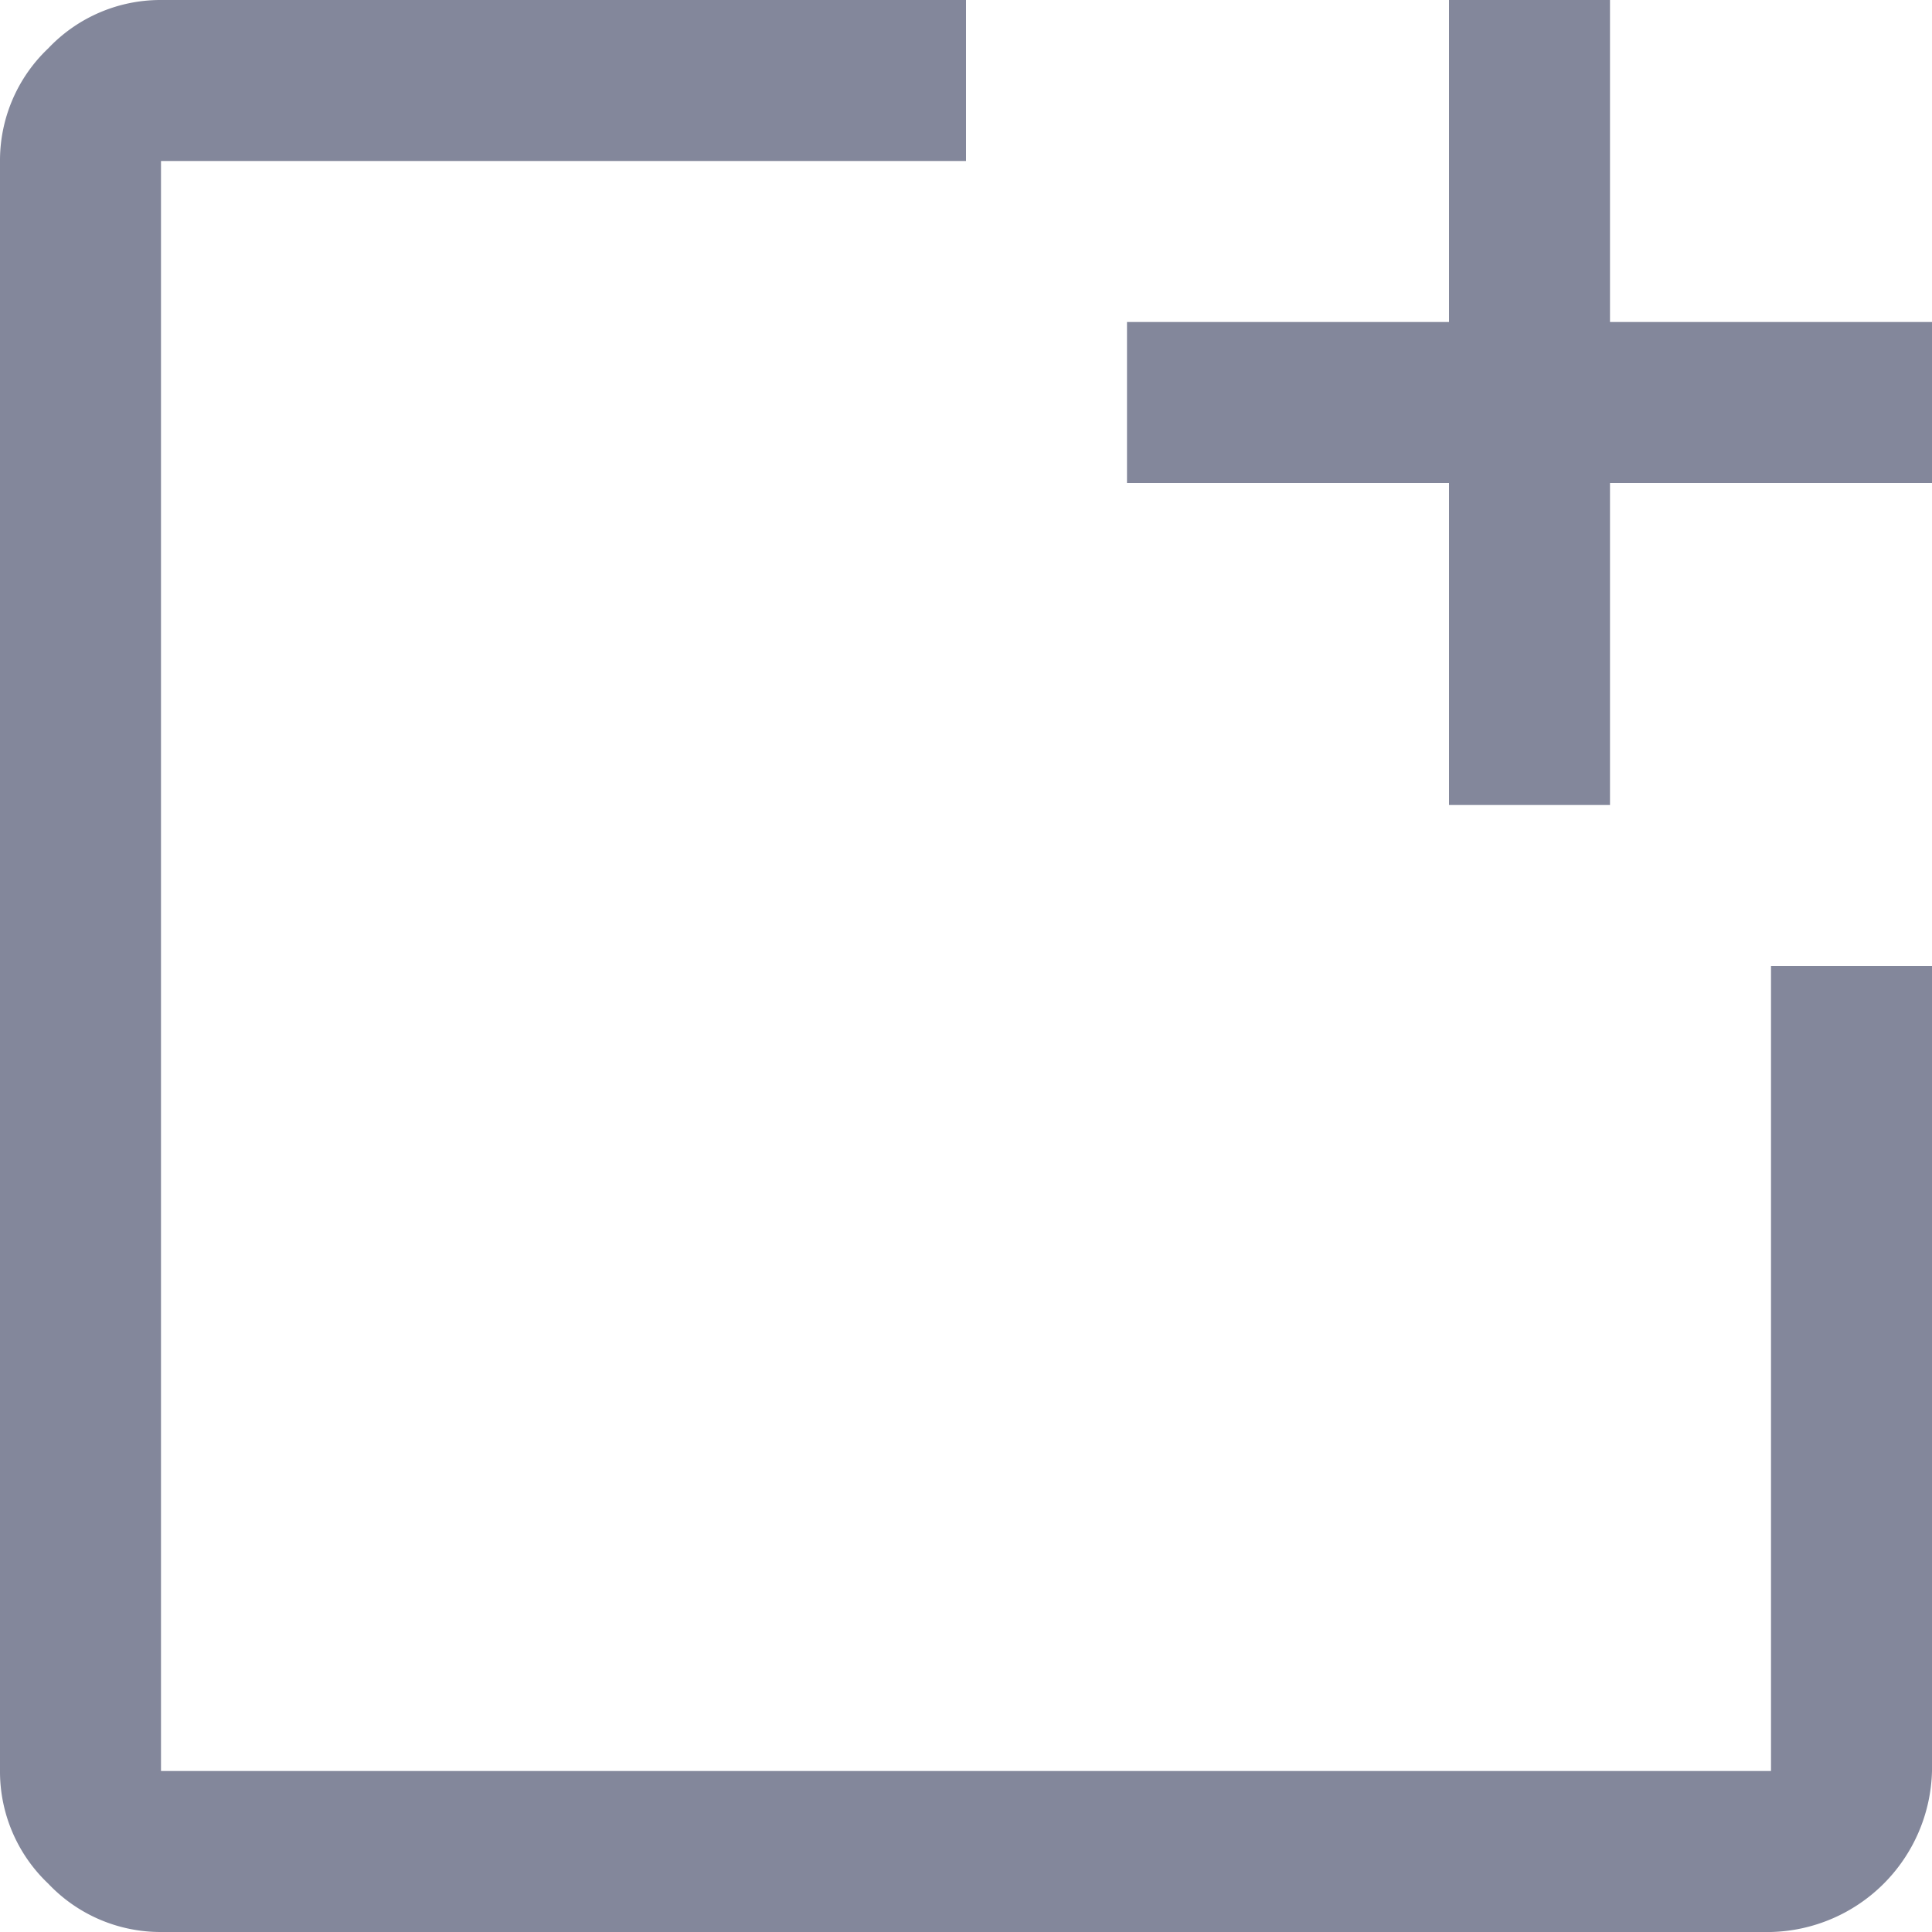 <svg xmlns="http://www.w3.org/2000/svg" width="76" height="76" viewBox="0 0 76 76">
  <path id="new_window_FILL0_wght400_GRAD0_opsz48" d="M12.333,82A6.076,6.076,0,0,1,7.9,80.1,6.076,6.076,0,0,1,6,75.667V12.333A6.076,6.076,0,0,1,7.9,7.9,6.076,6.076,0,0,1,12.333,6H44v6.333H12.333V75.667H75.667V44H82V75.667A6.494,6.494,0,0,1,75.667,82ZM63,37.667V25H50.333V18.667H63V6h6.333V18.667H82V25H69.333V37.667Z" transform="translate(-6 -6)" fill="#83879b"/>
</svg>
